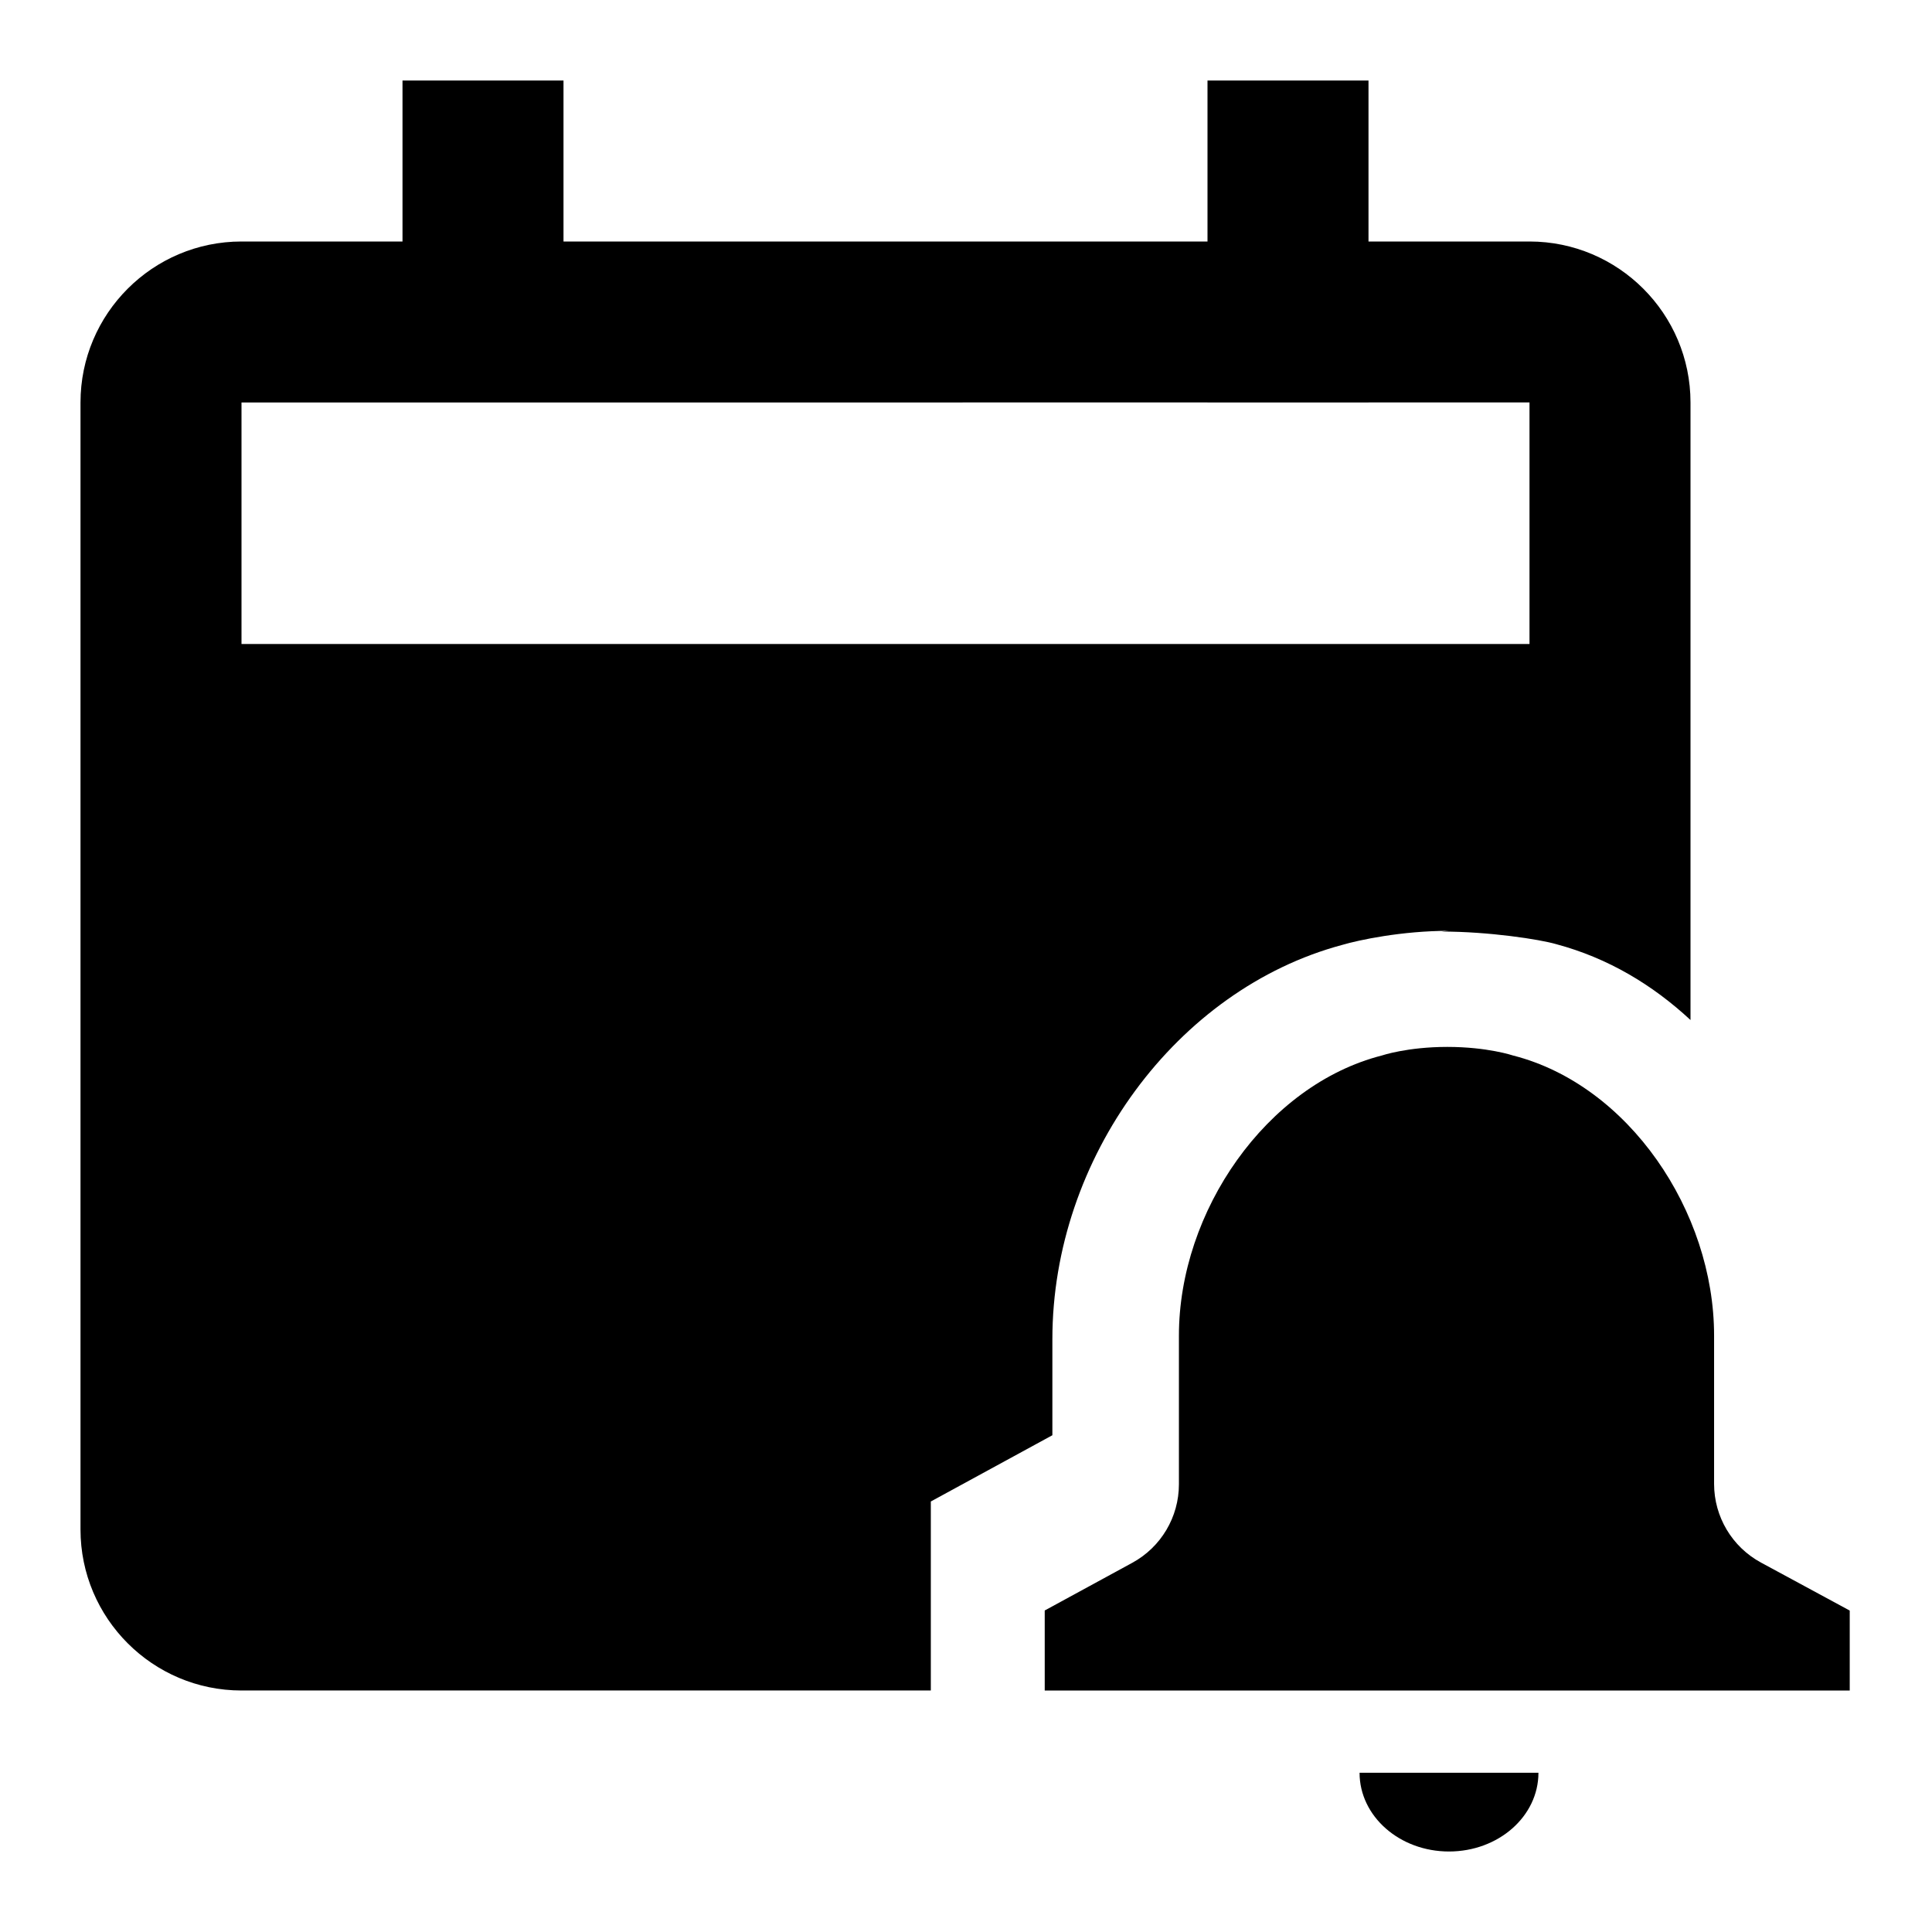 <?xml version="1.0" encoding="utf-8"?>
<!-- Generator: Adobe Illustrator 22.0.1, SVG Export Plug-In . SVG Version: 6.00 Build 0)  -->
<svg version="1.1" id="Layer_1" xmlns="http://www.w3.org/2000/svg" xmlns:xlink="http://www.w3.org/1999/xlink" x="0px" y="0px"
	 width="24px" height="24px" viewBox="0 0 24 24" style="enable-background:new 0 0 24 24;" xml:space="preserve">
<style type="text/css">
	.st0{display:none;opacity:0;}
	.st1{display:inline;fill:#FFFFFF;}
</style>
<g class="st0">
	<rect class="st1" width="0.938" height="24"/>
	
		<rect x="11.531" y="11.531" transform="matrix(-1.836970e-16 1 -1 -1.836970e-16 35.531 11.531)" class="st1" width="0.938" height="24"/>
</g>
<g>
	<path d="M13.073,17.716v-1.08c0-2.251,1.544-4.347,3.6-4.898
		C16.877,11.678,17.412,11.563,18,11.563l-0.094,0.009c0.589,0,1.223,0.097,1.427,0.157
		C19.976,11.901,20.529,12.234,21,12.671V5c0-1.103-0.897-2-2-2h-2V1h-2v2H7V1H5v2H3C1.897,3,1,3.897,1,5
		v14c0,1.103,0.897,2,2,2h8.563v-0.37v-0.901v-1.077l0.945-0.515l0.565-0.308V17.716z M3,8V5
		l2-0V5h2V5l8-0.001V5h2V4.999l2-0V8H3z"/>
	<path d="M18,23c0.614,0,1.111-0.437,1.111-0.978h-2.222C16.889,22.562,17.386,23,18,23z"/>
	<path d="M21.876,19.411c-0.359-0.194-0.583-0.569-0.583-0.978v-0.649v-1.193
		c0-1.546-1.064-3.114-2.497-3.479c0,0-0.317-0.107-0.817-0.107
		c-0.498,0-0.814,0.107-0.814,0.107c-1.432,0.366-2.52,1.934-2.52,3.48v1.192v0.654
		c0,0.407-0.222,0.781-0.58,0.976l-1.087,0.592V21h10v-0.993L21.876,19.411z"/>
</g>
</svg>
